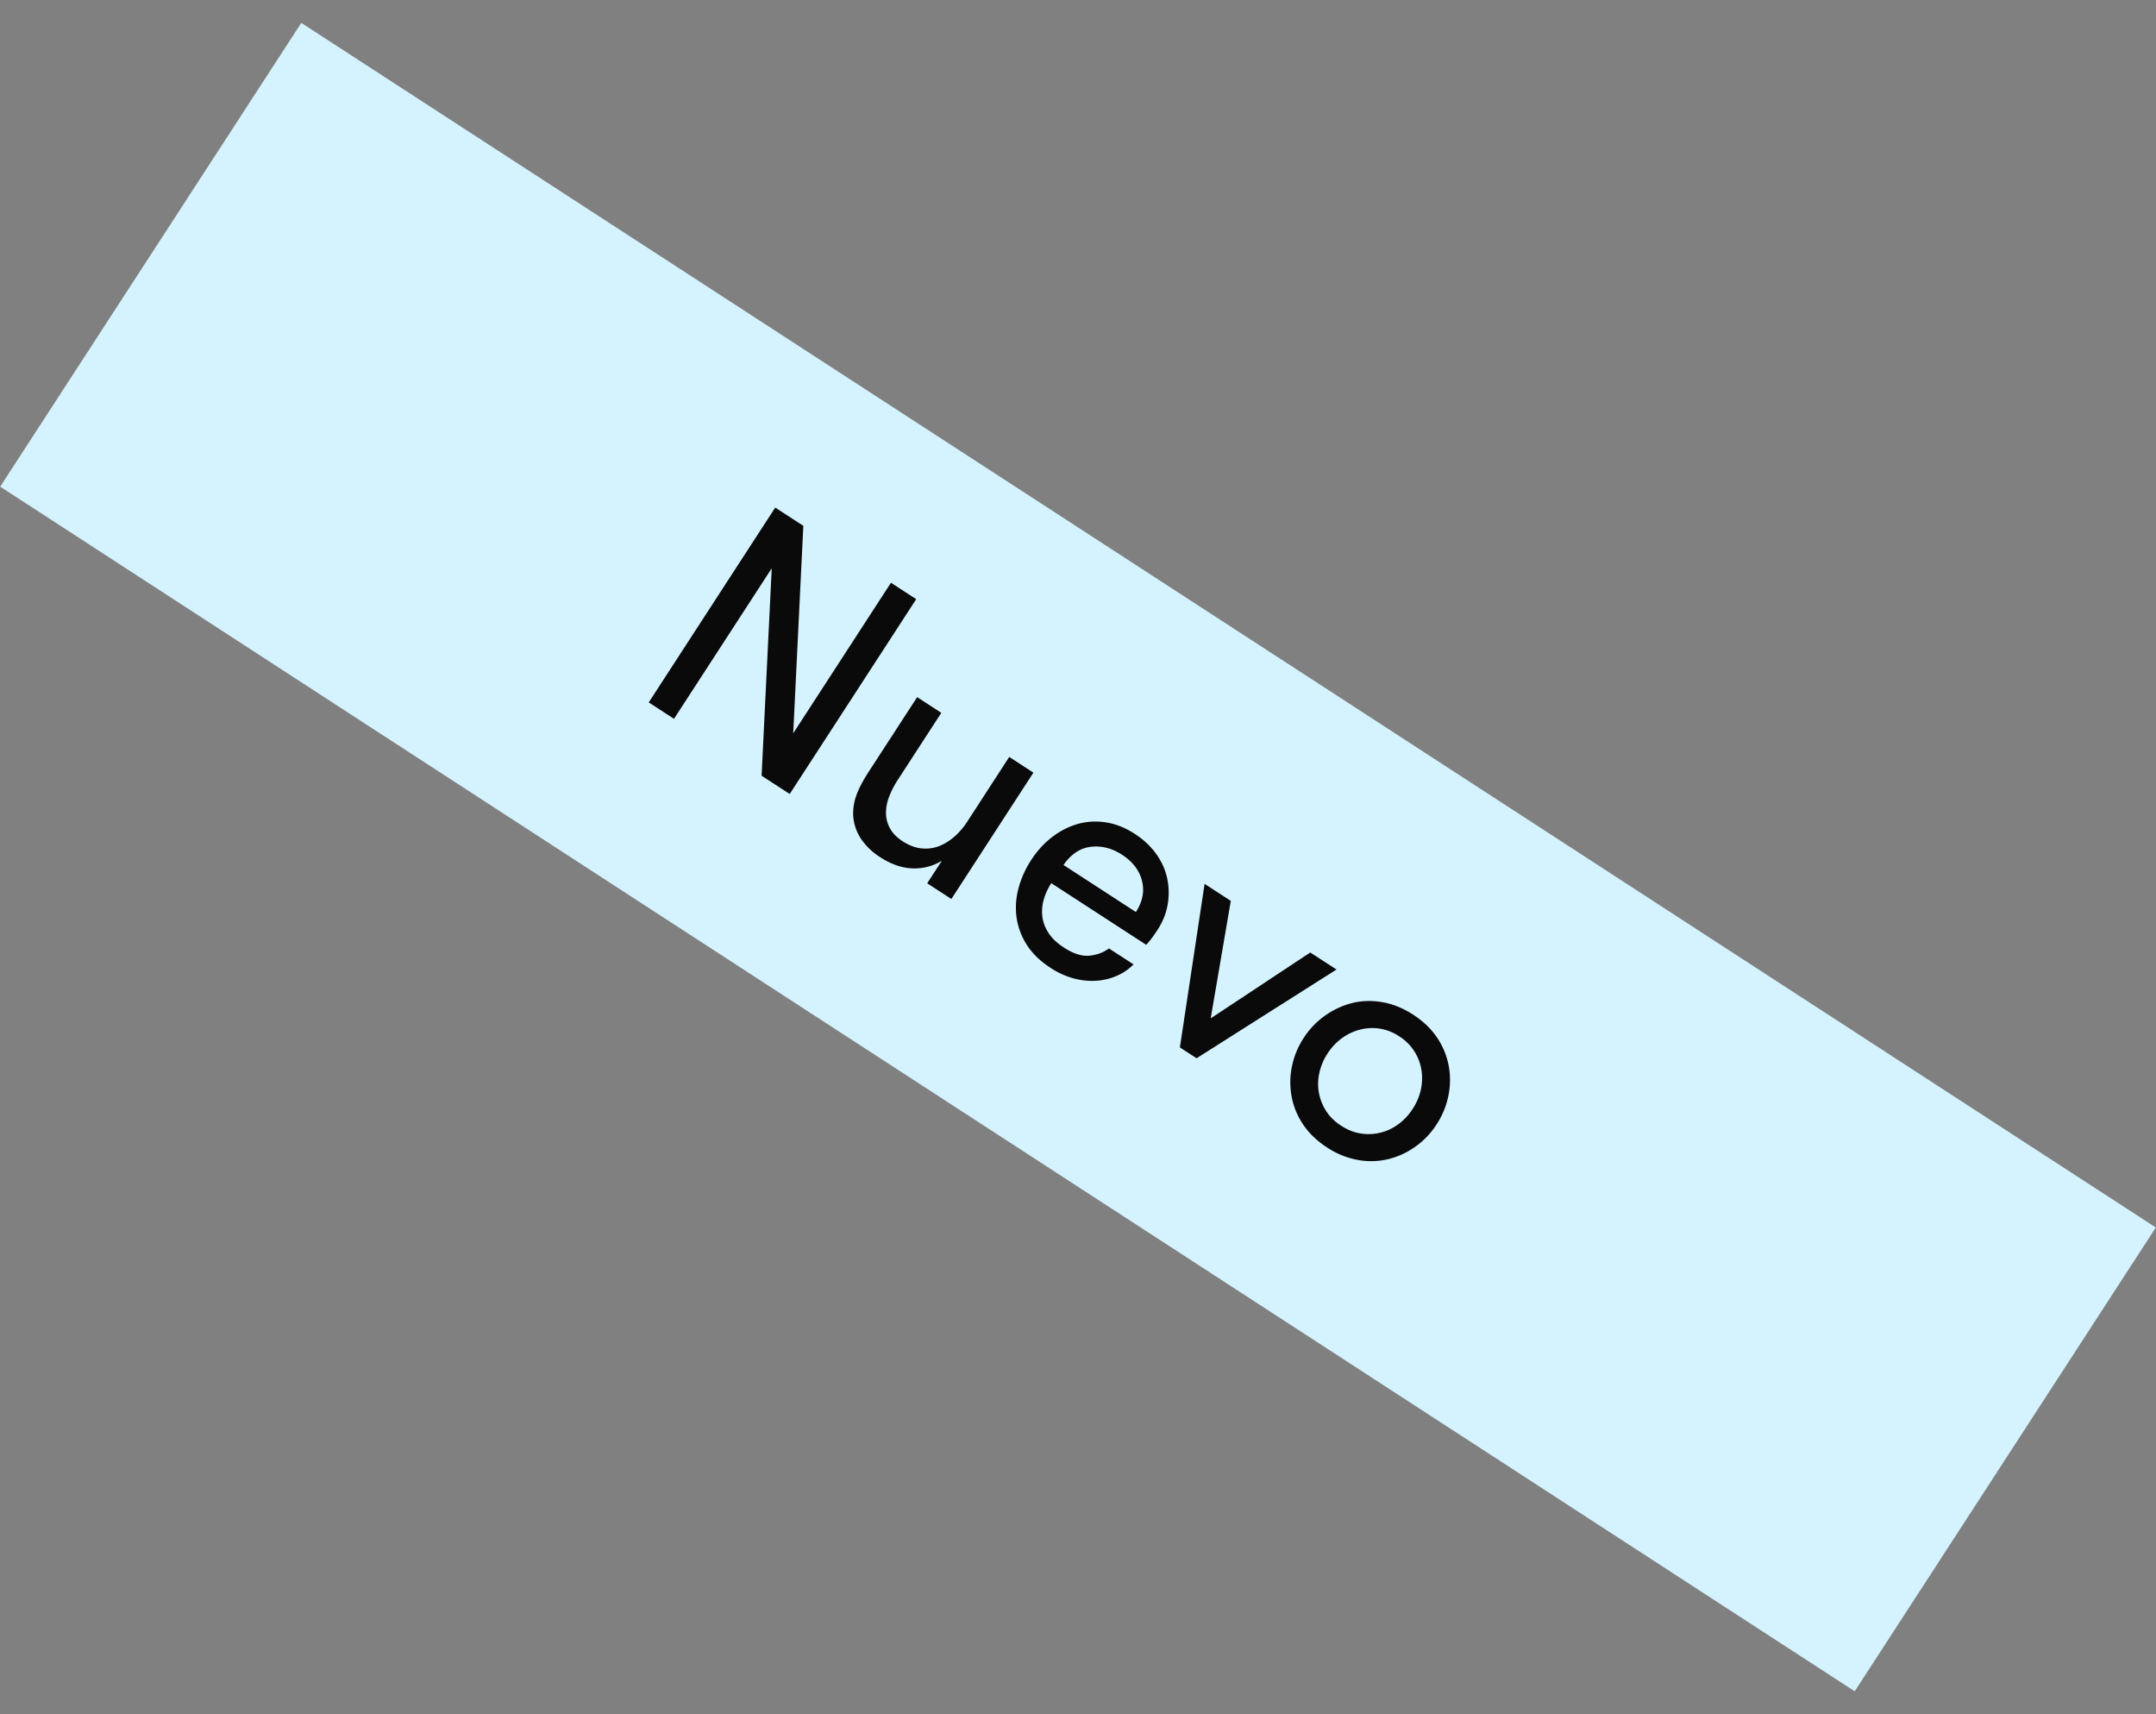 <svg width="78" height="62" xmlns="http://www.w3.org/2000/svg">
  <rect width="100%" height="100%" fill="#808080" stroke="none"/>
  <g fill="none" fill-rule="evenodd">
    <path fill="#D5F3FF" d="M10.9.828l67.093 43.57L67.1 61.173.007 17.602z"/>
    <path d="M23.47 25.406l4.576-7.047 1.017.66-.366 7.504 3.536-5.445.914.594-4.576 7.046-1.018-.66.367-7.503-3.536 5.444-.914-.593zm7.959 2.506l1.752-2.697.874.568-1.57 2.417a3.2 3.2 0 0 0-.325.635 1.597 1.597 0 0 0-.106.594c.005.19.054.37.149.54.094.171.246.324.455.46.223.145.445.23.666.255.222.025.432 0 .633-.075.2-.075.388-.19.564-.342.177-.154.333-.335.47-.545l1.521-2.344.875.568-2.968 4.57-.875-.568.53-.815a1.879 1.879 0 0 1-1.053.276c-.385-.01-.778-.146-1.181-.407a2.35 2.35 0 0 1-.684-.653 1.692 1.692 0 0 1-.287-.823c-.015-.256.023-.51.112-.758.09-.25.239-.535.448-.856zm5.873 3.2c.222-.34.479-.622.772-.844.293-.222.604-.378.934-.47.329-.09.668-.108 1.018-.05.35.056.693.194 1.03.414.315.204.571.444.77.72.198.275.331.568.399.88.067.312.074.628.02.949-.055.32-.176.625-.364.914a8.55 8.55 0 0 1-.16.237 3.449 3.449 0 0 1-.252.312l-3.435-2.23a2.167 2.167 0 0 0-.275.6 1.54 1.54 0 0 0-.047.616c.026.203.101.4.225.59.124.19.307.363.55.52.346.226.656.324.928.296.272-.028.507-.115.705-.262l.89.578c-.166.167-.36.302-.584.403a2.215 2.215 0 0 1-.725.186 2.506 2.506 0 0 1-.825-.074 2.87 2.87 0 0 1-.869-.39c-.383-.249-.673-.533-.871-.852a2.469 2.469 0 0 1-.362-.997 2.668 2.668 0 0 1 .078-1.046c.096-.352.246-.686.45-1zm1.173.174l2.619 1.701c.244-.376.318-.754.22-1.131-.096-.378-.336-.69-.72-.94-.363-.236-.739-.332-1.126-.288-.388.045-.719.264-.993.658zm5.105.682l.948.616-.727 4.25 3.602-2.383.949.616-5.062 3.21-.604-.392.894-5.917zm3.583 5.576a2.967 2.967 0 0 1 1.754-1.265c.353-.087.72-.097 1.1-.03.38.067.75.218 1.11.452.363.236.652.513.865.83.213.318.352.657.419 1.017.067.36.063.723-.012 1.09-.075.365-.216.709-.425 1.03-.208.321-.464.59-.767.805a2.85 2.85 0 0 1-.982.452 2.668 2.668 0 0 1-1.099.03 2.975 2.975 0 0 1-1.117-.453c-.37-.24-.66-.52-.87-.838a2.69 2.69 0 0 1-.413-1.011 2.85 2.85 0 0 1 .014-1.081c.074-.365.215-.707.423-1.028zm.865.561a2.07 2.07 0 0 0-.295.696 1.808 1.808 0 0 0 .237 1.373c.13.208.314.389.55.542.235.153.476.248.72.283a1.799 1.799 0 0 0 1.353-.34c.2-.146.372-.33.516-.553a2.07 2.07 0 0 0 .295-.696c.052-.24.058-.479.02-.713a1.764 1.764 0 0 0-.804-1.214 1.745 1.745 0 0 0-1.432-.238c-.23.06-.445.163-.646.31-.2.148-.371.33-.514.55z" fill="#0A0A0A"/>
  </g>
</svg>